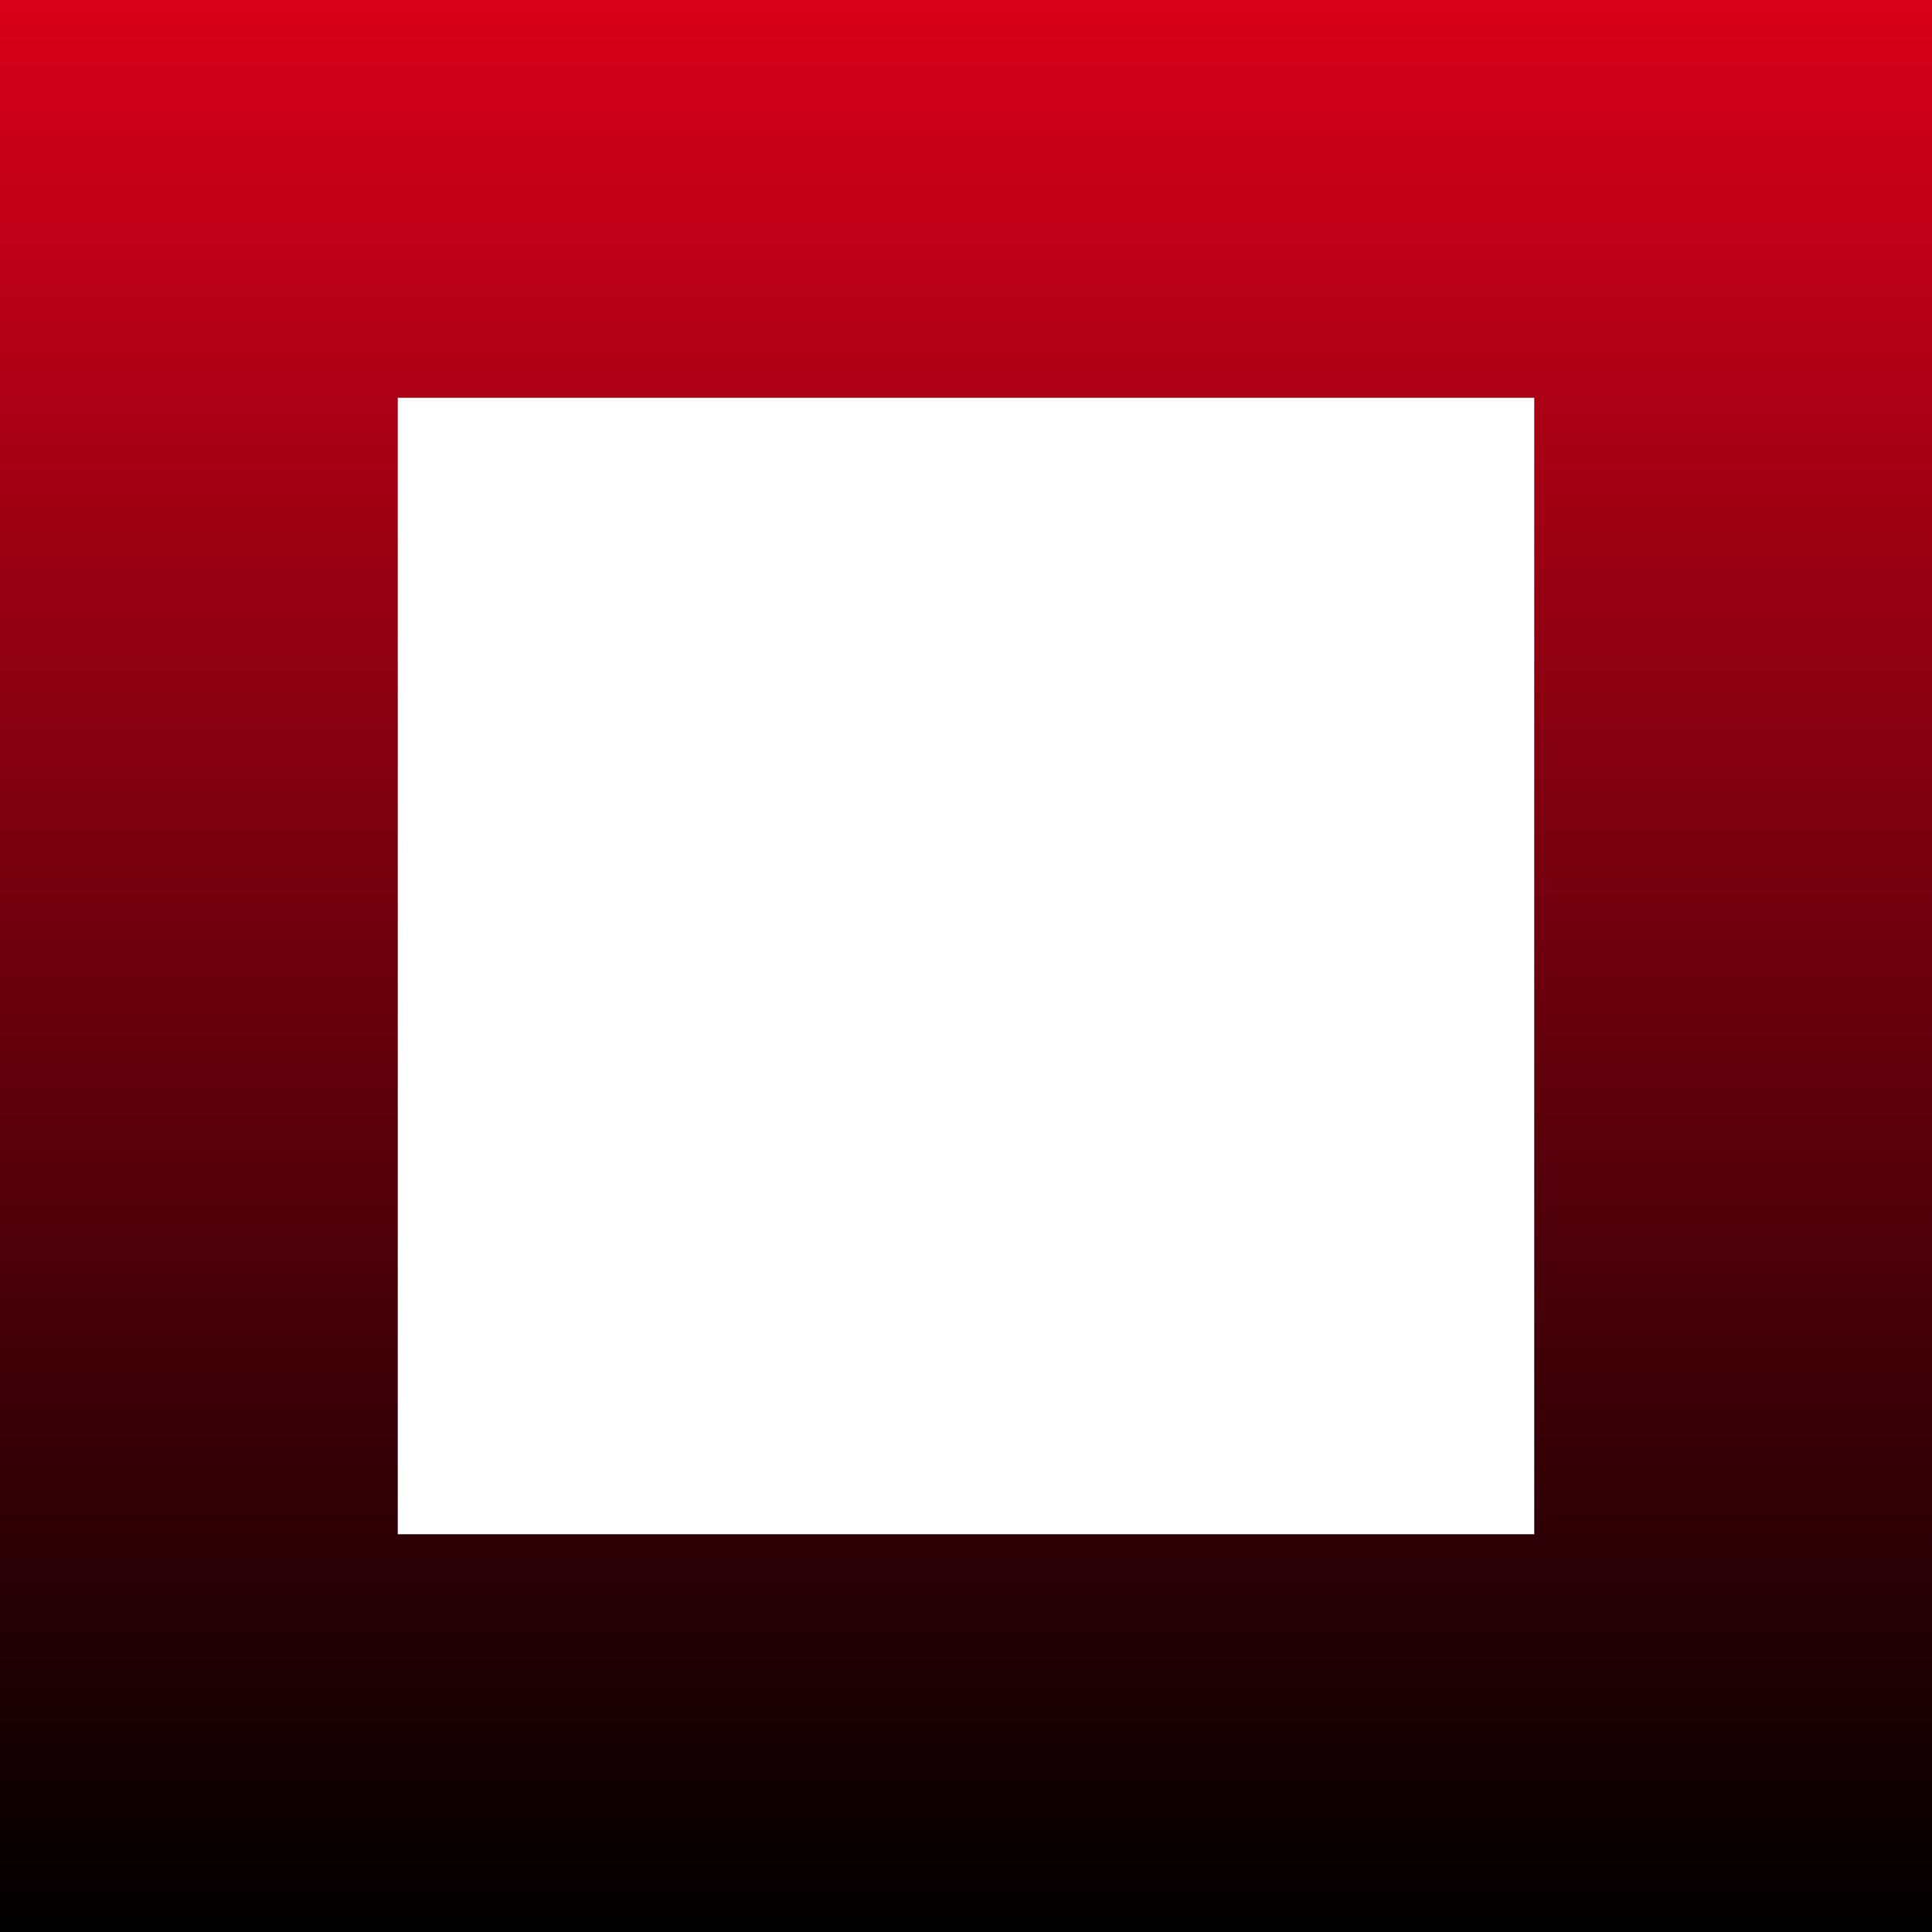 ﻿<?xml version="1.0" encoding="utf-8"?>
<svg version="1.1" xmlns:xlink="http://www.w3.org/1999/xlink" width="34px" height="34px" viewBox="614 239  34 34" xmlns="http://www.w3.org/2000/svg">
  <rect x="614" y="239" width="34" height="34" fill="#333333" stroke="none"/>
  <defs>
    <linearGradient gradientUnits="userSpaceOnUse" x1="631" y1="239" x2="631" y2="273" id="LinearGradient30">
      <stop id="Stop31" stop-color="#d9001b" offset="0" />
      <stop id="Stop32" stop-color="#000000" offset="1" />
    </linearGradient>
  </defs>
  <path d="M 620.5 245.5  L 641.5 245.5  L 641.5 266.5  L 620.5 266.5  L 620.5 245.5  Z " fill-rule="nonzero" fill="#ffffff" stroke="none" />
  <path d="M 617.5 242.5  L 644.5 242.5  L 644.5 269.5  L 617.5 269.5  L 617.5 242.5  Z " stroke-width="7" stroke="url(#LinearGradient30)" fill="none" />
</svg>